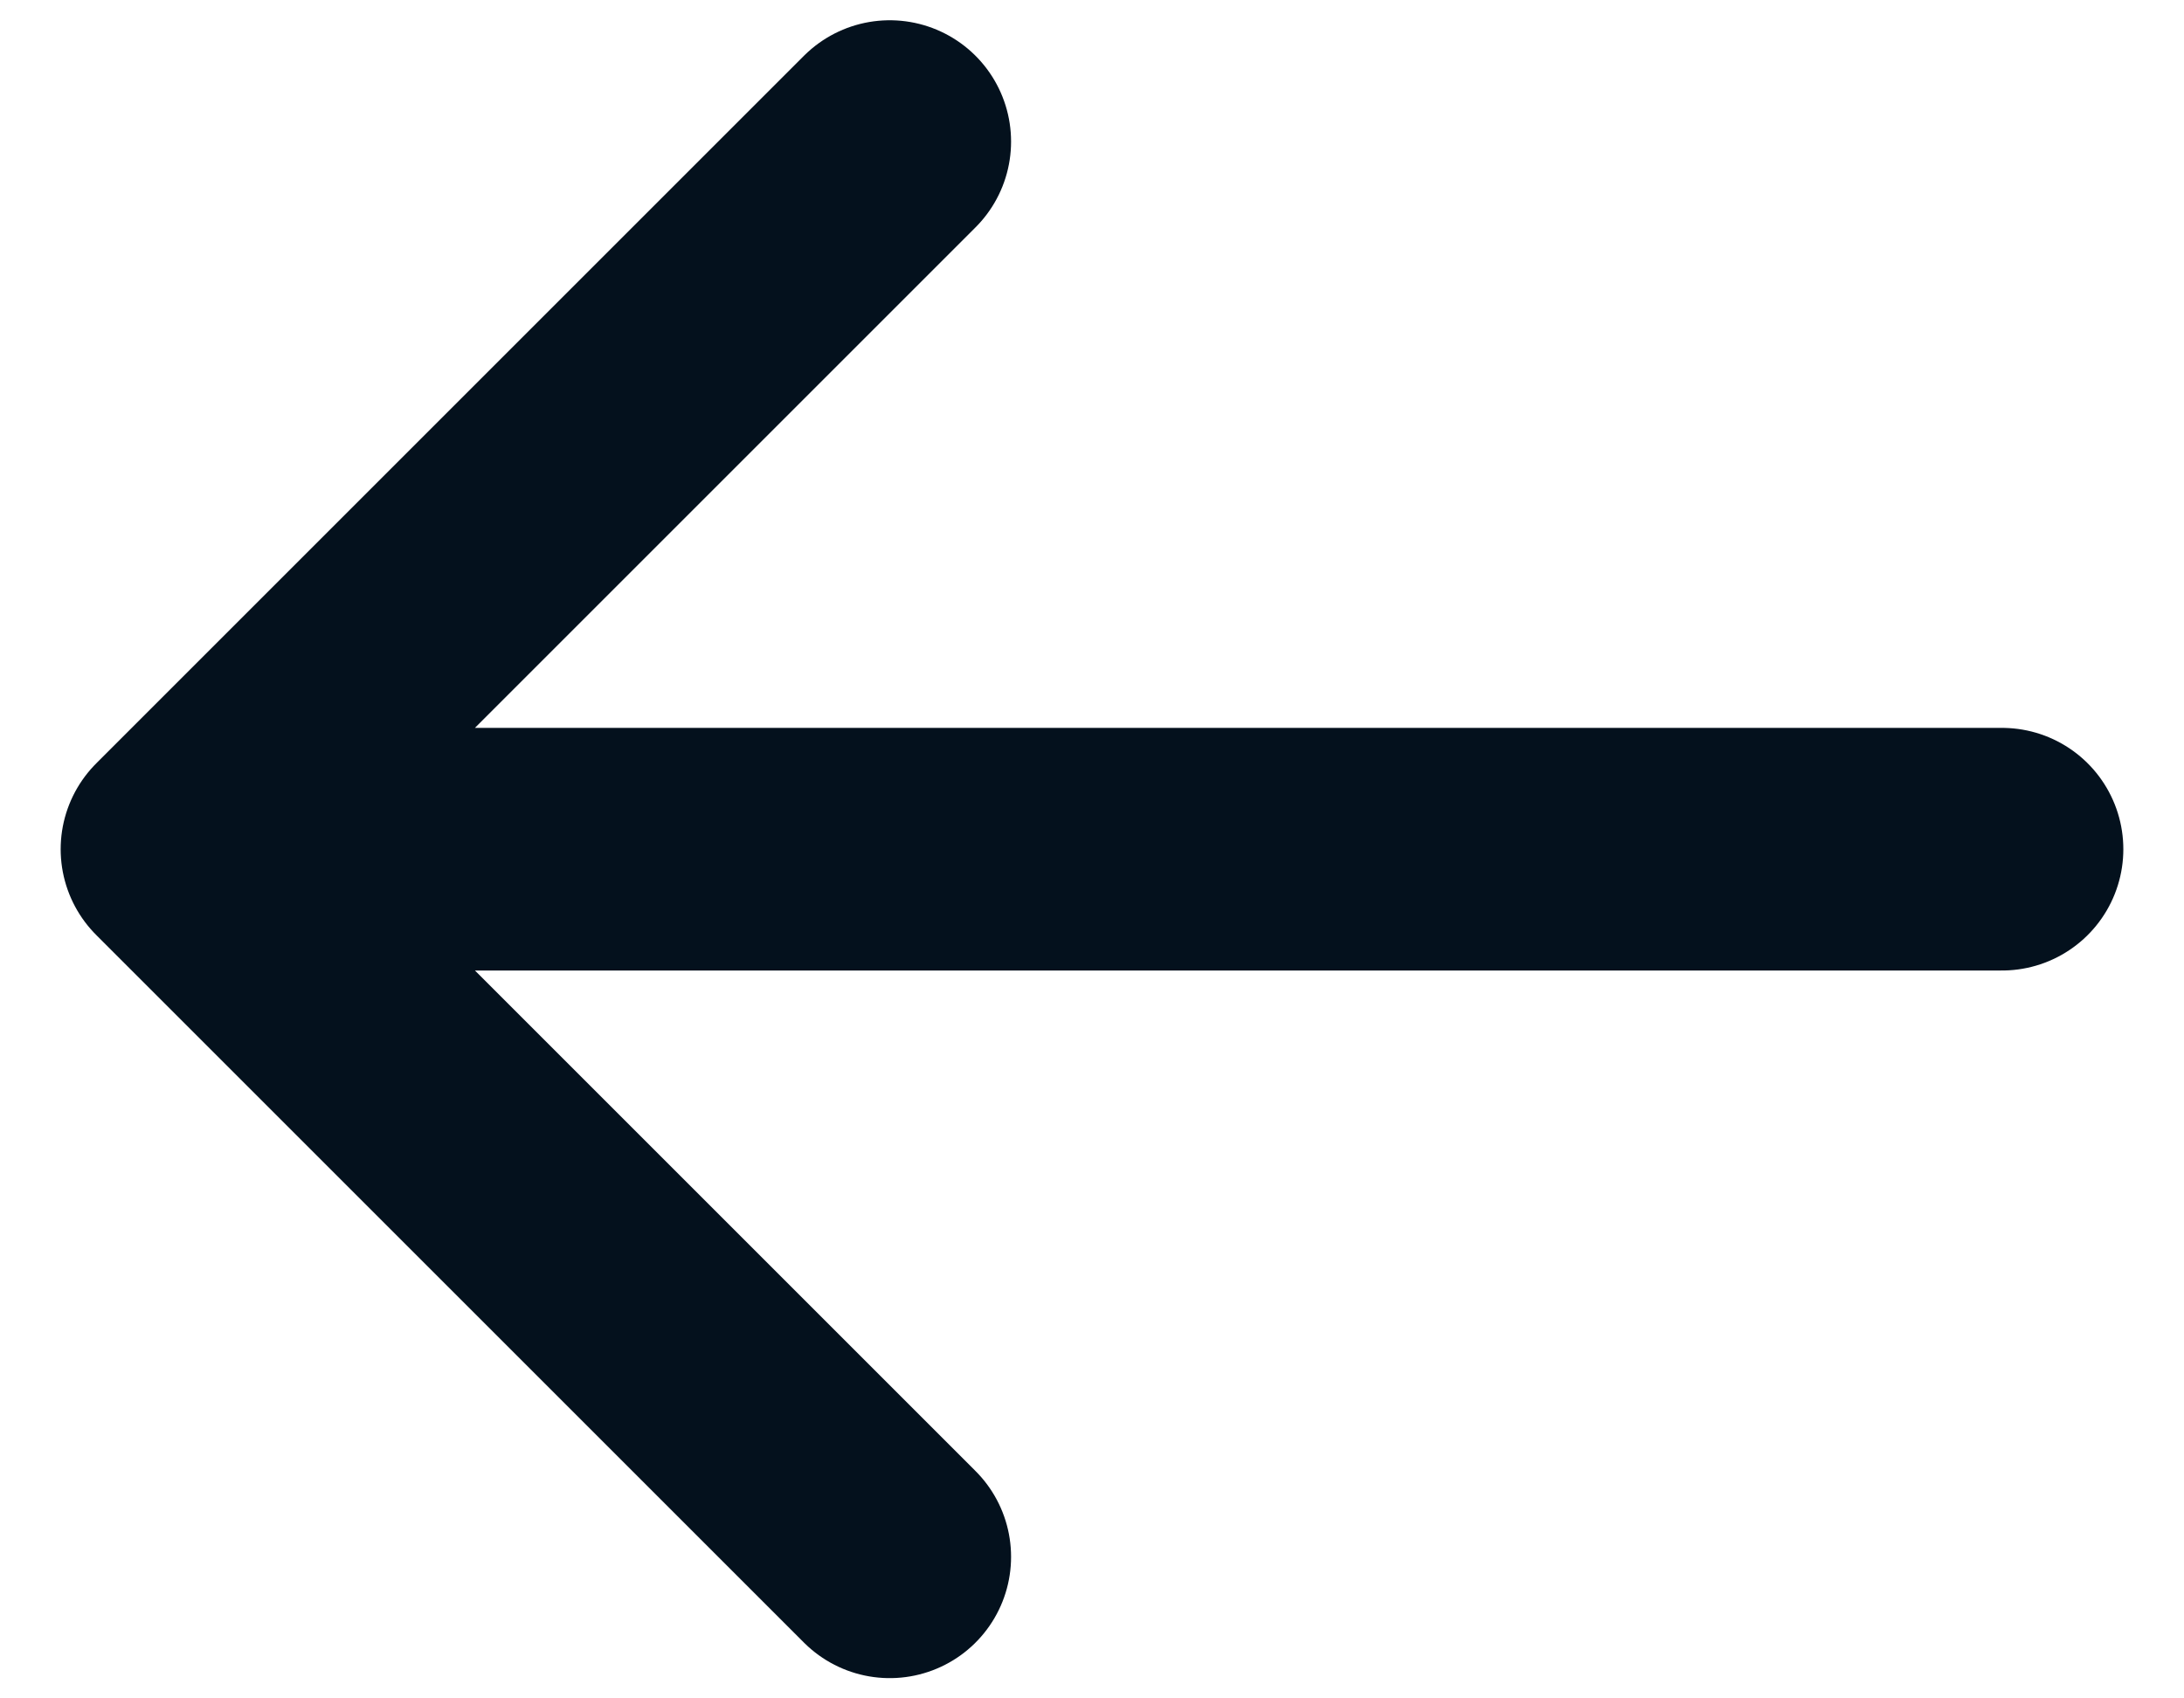 <svg width="18" height="14" viewBox="0 0 18 14" fill="none" xmlns="http://www.w3.org/2000/svg">
<path d="M7.333 12.833L1.5 7M1.5 7L7.333 1.167M1.5 7L16.5 7" stroke="#04111D" stroke-width="2" stroke-linecap="round" stroke-linejoin="round"/>
</svg>

